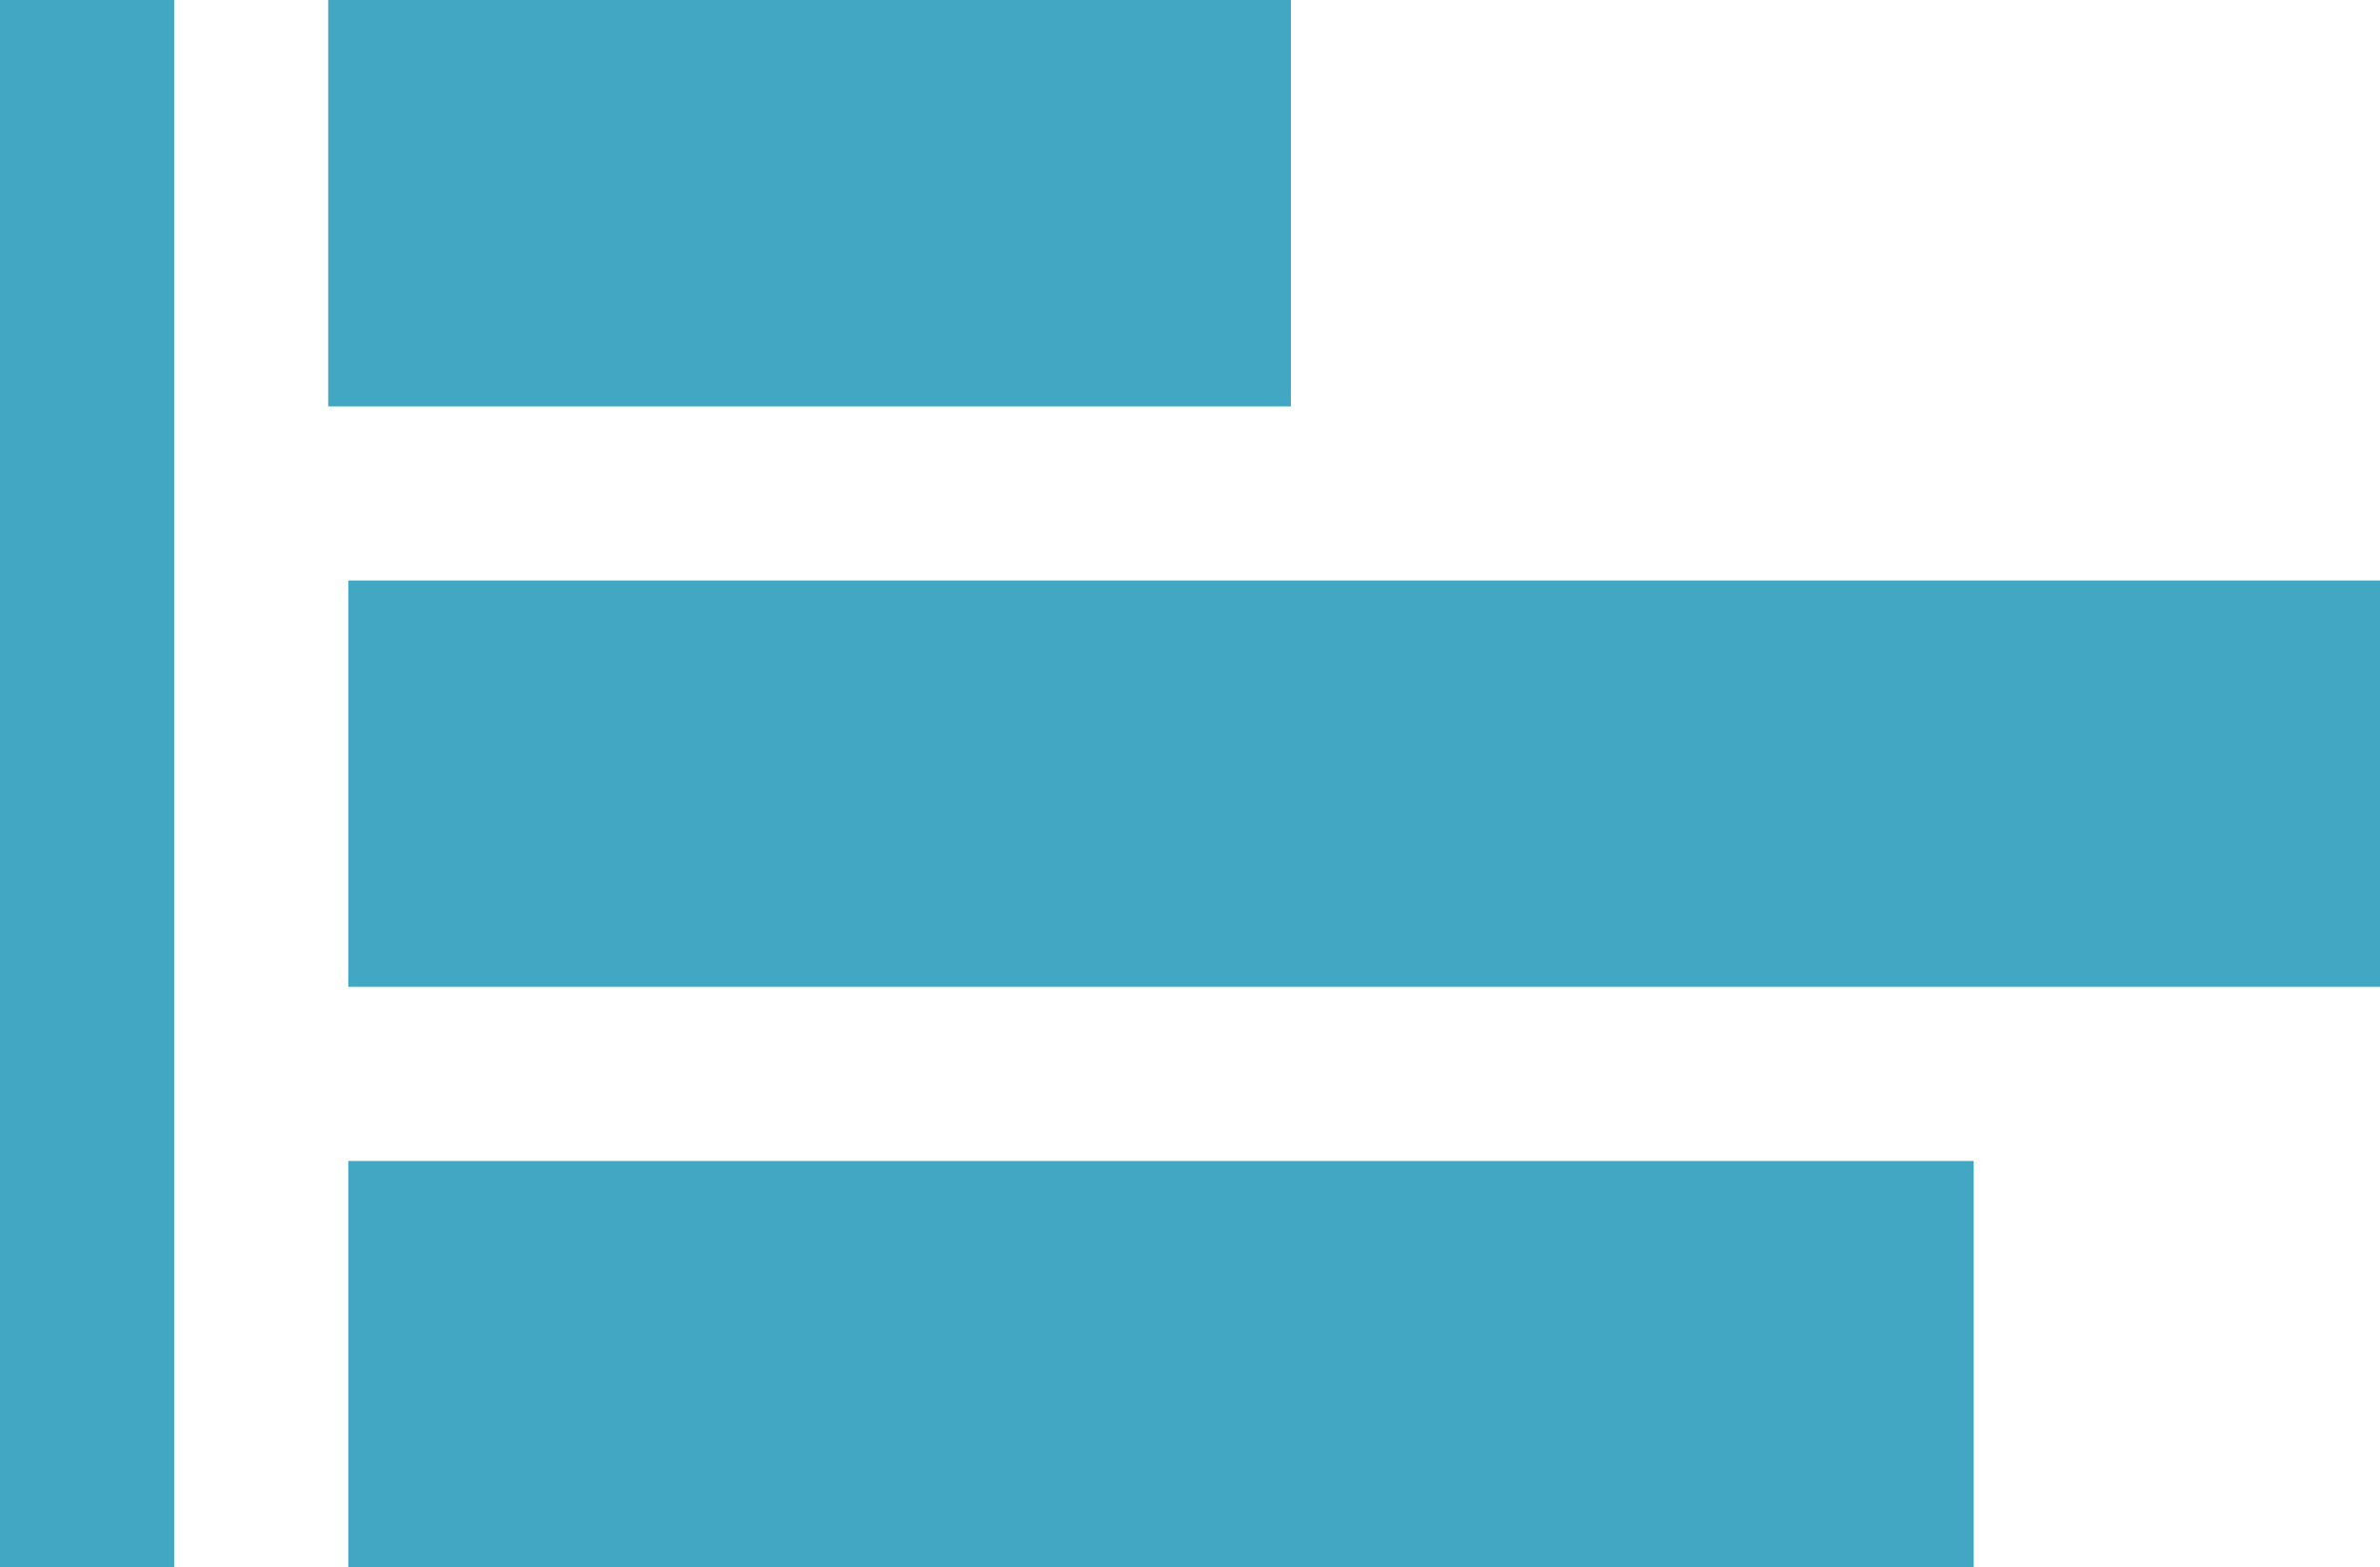 <svg xmlns="http://www.w3.org/2000/svg" width="41" height="27" viewBox="0 0 41 27">
  <g id="icon" transform="translate(-800 -369)">
    <rect id="Rectangle_6931" data-name="Rectangle 6931" width="35" height="7" transform="translate(806 379)" fill="#42a7c2"/>
    <rect id="Rectangle_6932" data-name="Rectangle 6932" width="28" height="7" transform="translate(806 389)" fill="#42a7c2"/>
    <path id="Path_100969" data-name="Path 100969" d="M0,0H16.584V7H0Z" transform="translate(805.654 369)" fill="#42a7c2"/>
    <path id="Path_100971" data-name="Path 100971" d="M0,2H3V29H0Z" transform="translate(800 367)" fill="#42a7c2"/>
  </g>
</svg>
